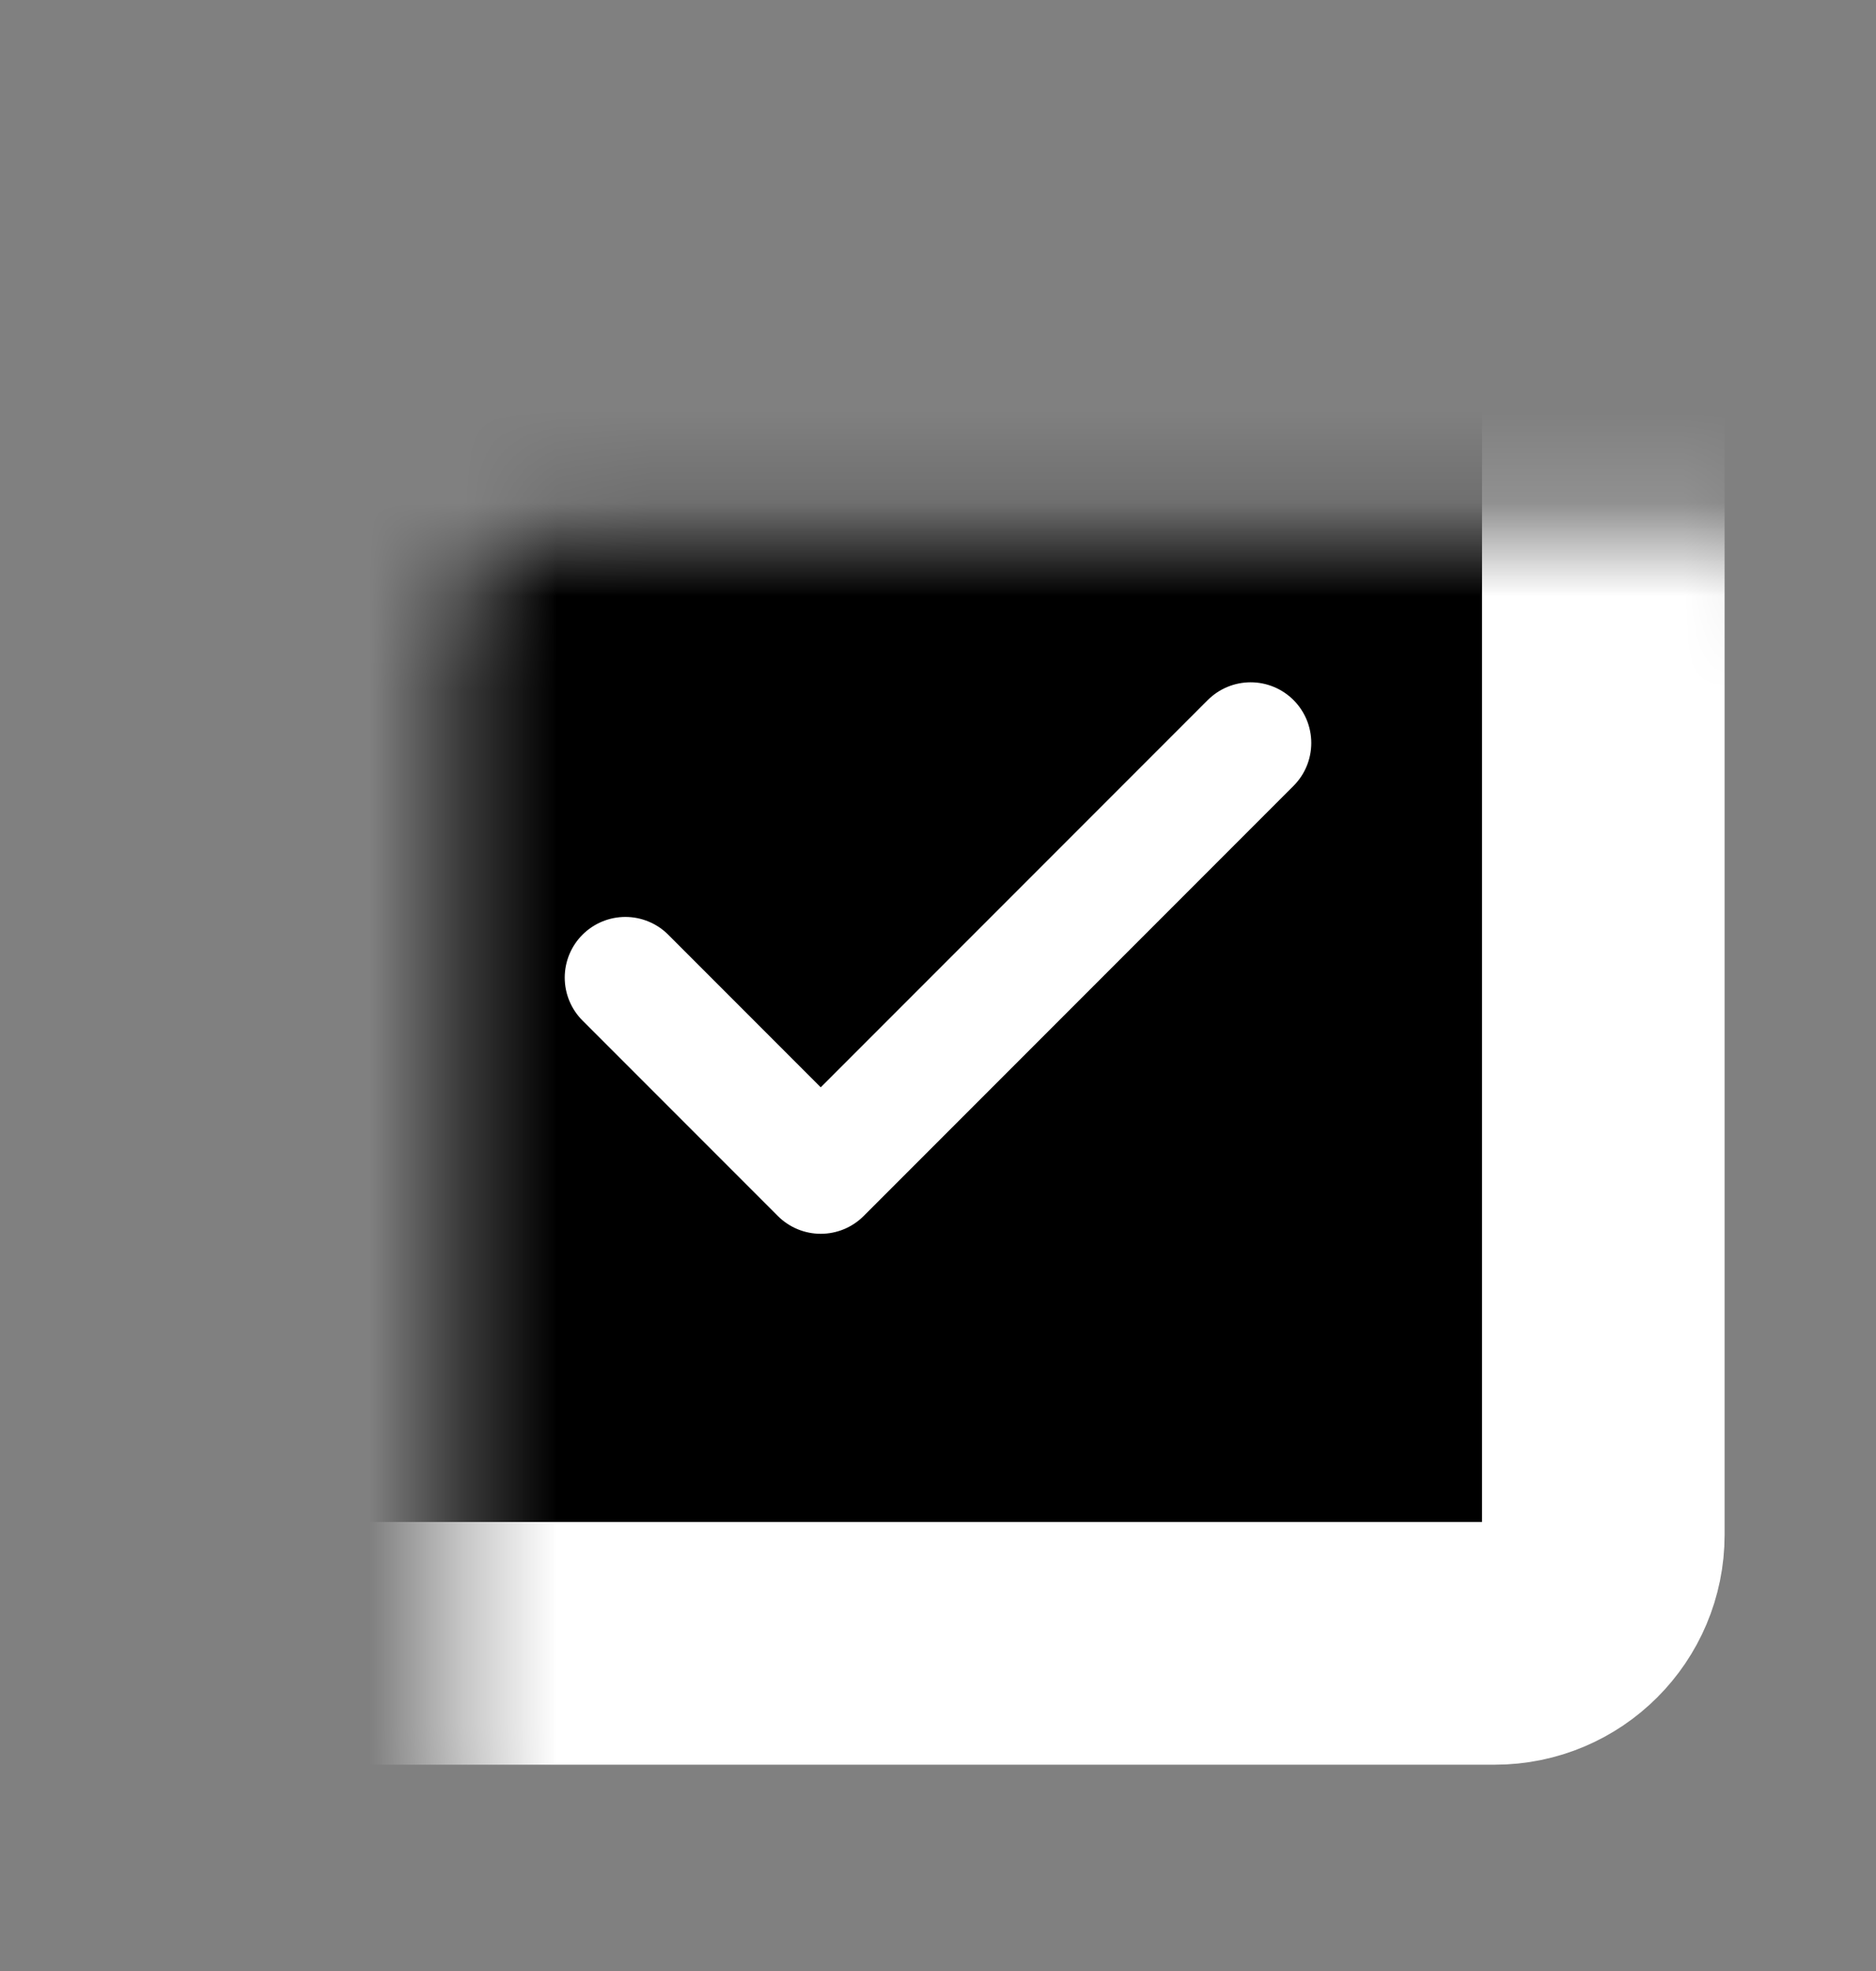 <svg width="20" height="21" viewBox="0 0 20 21" fill="none" xmlns="http://www.w3.org/2000/svg">
<rect x="0" y="0" width="20" height="21" fill="#808080" stroke="none"/>
<mask id="path-1-inside-1_5852_14017" fill="white">
<rect x="2.442" y="2.858" width="14.651" height="14.651" rx="1.157"/>
</mask>
<rect x="2.442" y="2.858" width="14.651" height="14.651" rx="1.157" fill="black" stroke="white" stroke-width="2.586" mask="url(#path-1-inside-1_5852_14017)"/>
<path d="M13.333 7.916L8.75 12.499L6.667 10.416" stroke="white" stroke-width="1.293" stroke-linecap="round" stroke-linejoin="round"/>
</svg>
